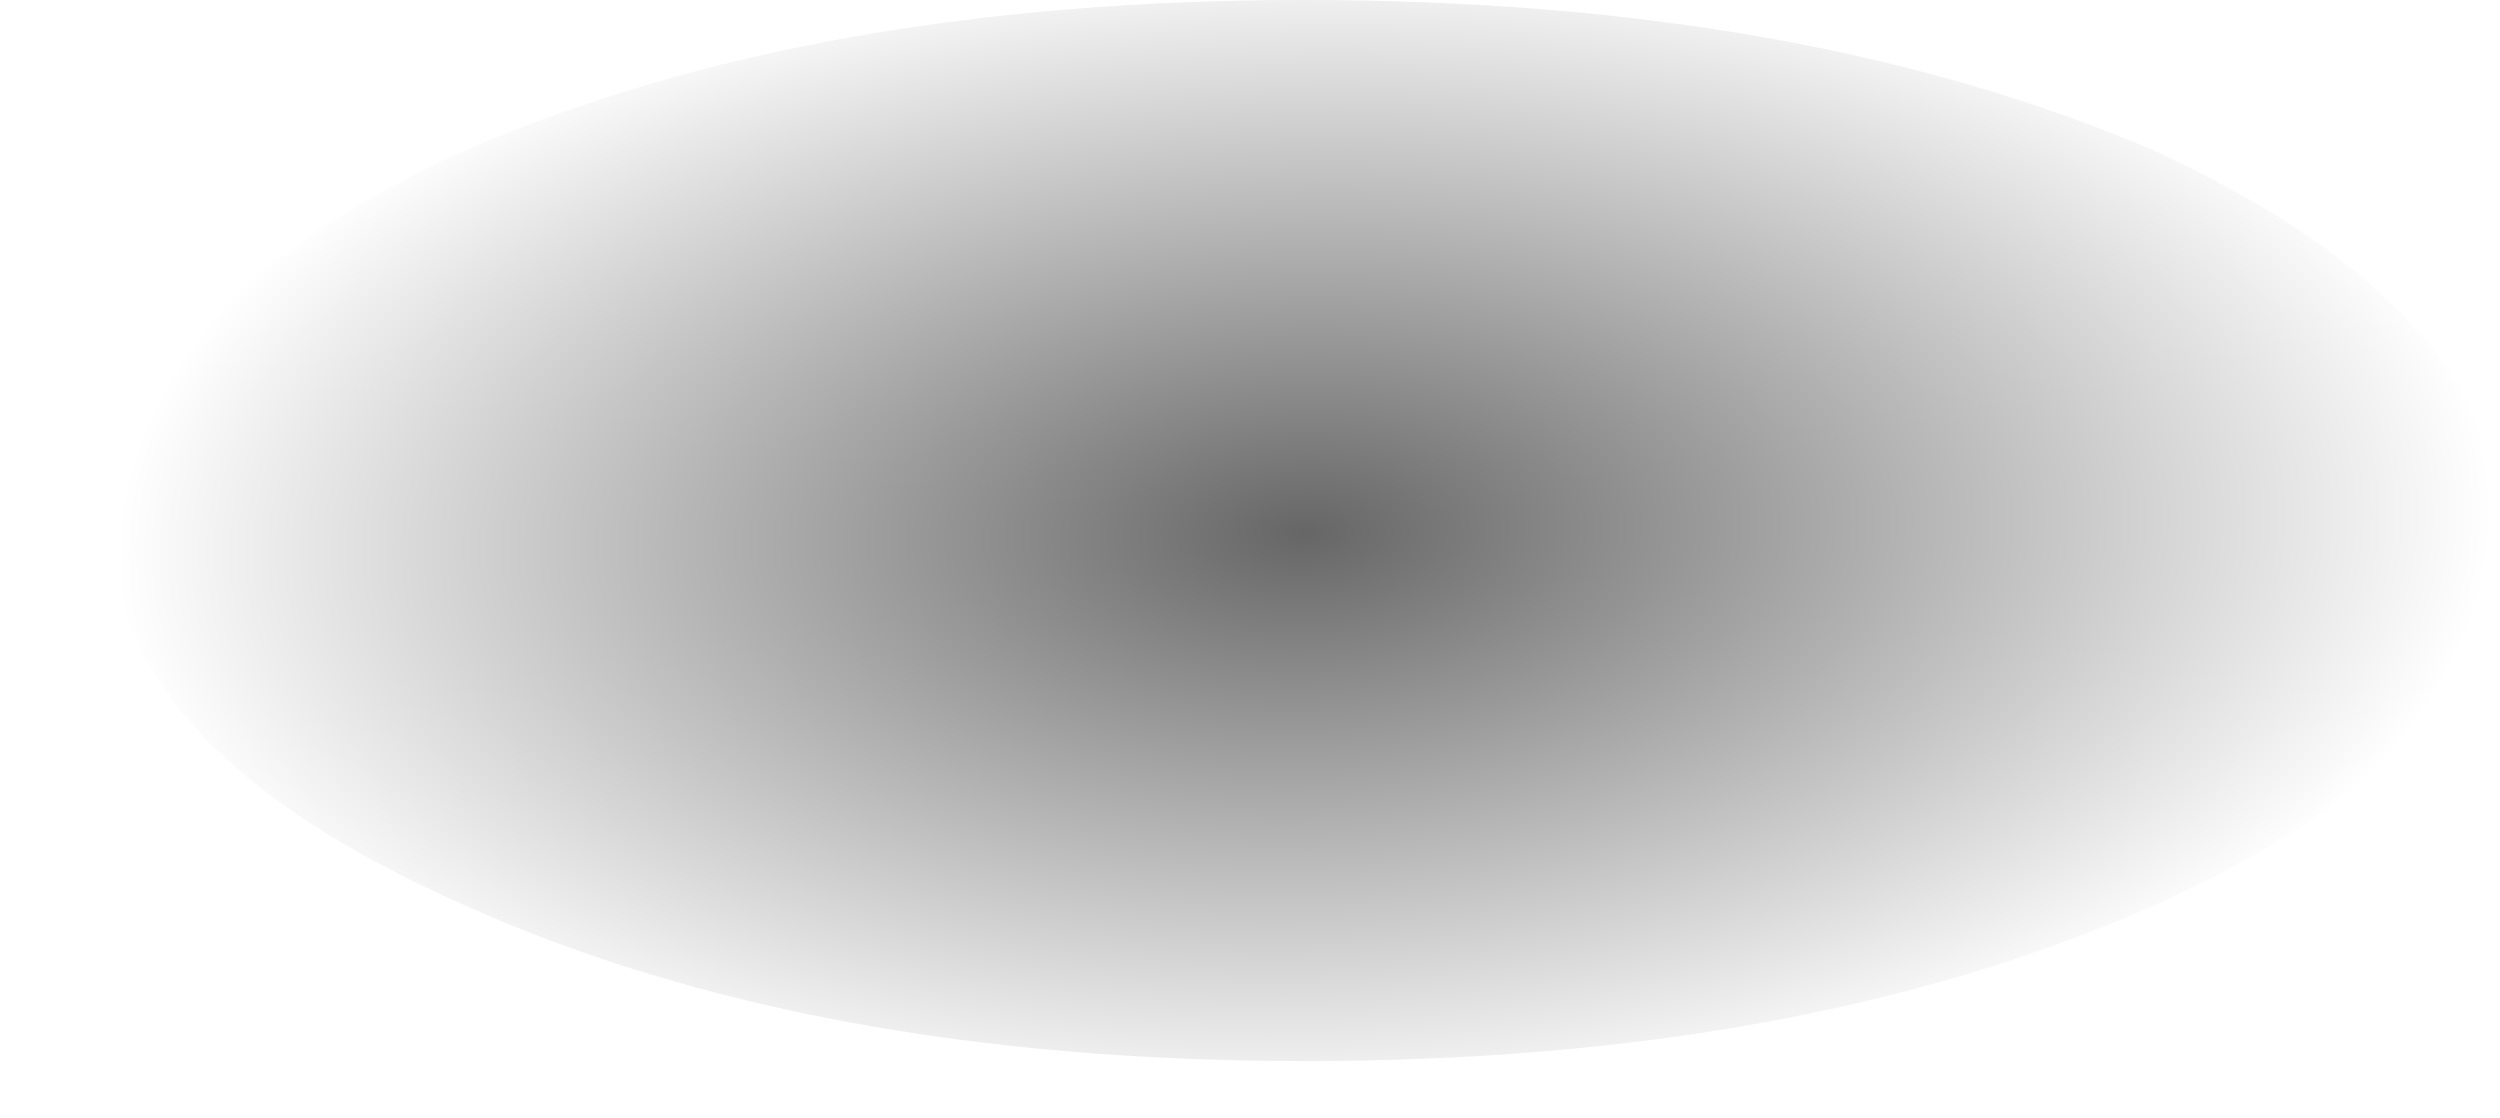 <?xml version="1.0" encoding="UTF-8" standalone="no"?>
<svg xmlns:xlink="http://www.w3.org/1999/xlink" height="10.8px" width="24.15px" xmlns="http://www.w3.org/2000/svg">
  <g transform="matrix(1.0, 0.0, 0.0, 1.0, -4.3, -19.95)">
    <path d="M5.4 25.1 Q5.4 27.2 8.8 28.7 12.15 30.2 16.9 30.2 21.7 30.2 25.1 28.7 28.45 27.2 28.45 25.1 28.45 22.95 25.1 21.4 21.7 19.95 16.9 19.95 12.15 19.95 8.8 21.4 5.4 22.95 5.4 25.1" fill="url(#gradient0)" fill-rule="evenodd" stroke="none">
      <animate attributeName="d" dur="2s" repeatCount="indefinite" values="M5.4 25.1 Q5.4 27.2 8.8 28.7 12.15 30.2 16.9 30.2 21.7 30.2 25.1 28.7 28.45 27.2 28.45 25.1 28.45 22.95 25.1 21.4 21.7 19.95 16.9 19.95 12.15 19.95 8.8 21.4 5.4 22.95 5.4 25.1;M4.3 25.5 Q4.3 27.65 7.8 29.2 11.2 30.75 16.05 30.75 20.95 30.75 24.4 29.2 27.85 27.65 27.85 25.5 27.85 23.3 24.4 21.75 20.95 20.3 16.05 20.3 11.2 20.3 7.8 21.75 4.3 23.3 4.3 25.5"/>
    </path>
    <path d="M5.4 25.1 Q5.4 22.95 8.8 21.4 12.15 19.95 16.9 19.95 21.7 19.95 25.1 21.4 28.45 22.95 28.45 25.1 28.45 27.2 25.1 28.7 21.7 30.2 16.9 30.2 12.15 30.2 8.8 28.7 5.4 27.2 5.4 25.1" fill="none" stroke="#000000" stroke-linecap="round" stroke-linejoin="round" stroke-opacity="0.0" stroke-width="1.0">
      <animate attributeName="stroke" dur="2s" repeatCount="indefinite" values="#000000;#000001"/>
      <animate attributeName="stroke-width" dur="2s" repeatCount="indefinite" values="0.0;0.0"/>
      <animate attributeName="fill-opacity" dur="2s" repeatCount="indefinite" values="0.0;0.0"/>
      <animate attributeName="d" dur="2s" repeatCount="indefinite" values="M5.4 25.1 Q5.4 22.95 8.8 21.4 12.15 19.95 16.9 19.95 21.7 19.95 25.1 21.4 28.45 22.95 28.45 25.1 28.45 27.2 25.1 28.7 21.7 30.2 16.9 30.2 12.15 30.2 8.8 28.7 5.4 27.2 5.4 25.1;M4.3 25.5 Q4.3 23.3 7.8 21.75 11.2 20.3 16.05 20.3 20.95 20.3 24.4 21.75 27.85 23.3 27.85 25.5 27.85 27.65 24.4 29.2 20.95 30.75 16.05 30.75 11.2 30.75 7.8 29.2 4.3 27.65 4.3 25.5"/>
    </path>
  </g>
  <defs>
    <radialGradient cx="0" cy="0" gradientTransform="matrix(-3.0E-4, -0.007, -0.014, 4.0E-4, 16.9, 25.1)" gradientUnits="userSpaceOnUse" id="gradient0" r="819.2" spreadMethod="pad">
      <animateTransform additive="replace" attributeName="gradientTransform" dur="2s" from="1" repeatCount="indefinite" to="1" type="scale"/>
      <animateTransform additive="sum" attributeName="gradientTransform" dur="2s" from="16.9 25.1" repeatCount="indefinite" to="16.05 25.5" type="translate"/>
      <animateTransform additive="sum" attributeName="gradientTransform" dur="2s" from="-92.837" repeatCount="indefinite" to="-92.78" type="rotate"/>
      <animateTransform additive="sum" attributeName="gradientTransform" dur="2s" from="0.007 -0.014" repeatCount="indefinite" to="0.007 -0.014" type="scale"/>
      <animateTransform additive="sum" attributeName="gradientTransform" dur="2s" from="2.61" repeatCount="indefinite" to="2.555" type="skewX"/>
      <stop offset="0.0" stop-color="#000000" stop-opacity="0.6">
        <animate attributeName="offset" dur="2s" repeatCount="indefinite" values="0.0;0.0"/>
        <animate attributeName="stop-color" dur="2s" repeatCount="indefinite" values="#000000;#000001"/>
        <animate attributeName="stop-opacity" dur="2s" repeatCount="indefinite" values="0.6;0.6"/>
      </stop>
      <stop offset="1.0" stop-color="#000000" stop-opacity="0.0">
        <animate attributeName="offset" dur="2s" repeatCount="indefinite" values="1.0;1.0"/>
        <animate attributeName="stop-color" dur="2s" repeatCount="indefinite" values="#000000;#000001"/>
        <animate attributeName="stop-opacity" dur="2s" repeatCount="indefinite" values="0.0;0.0"/>
      </stop>
    </radialGradient>
  </defs>
</svg>
